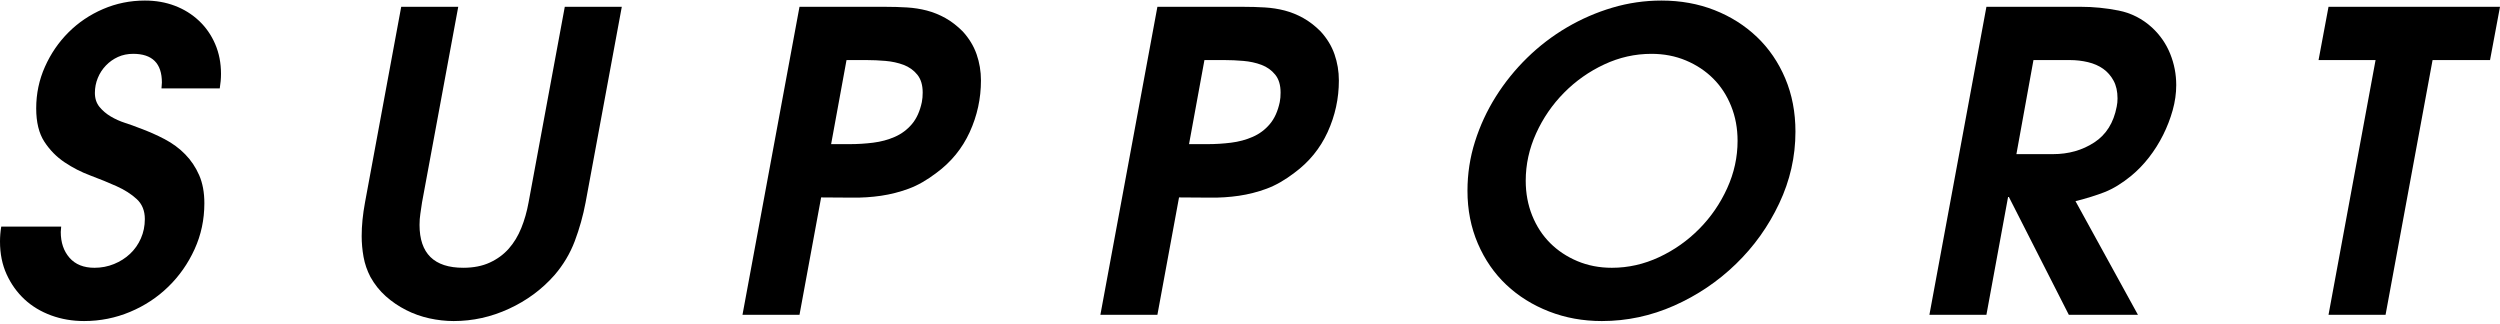 <?xml version="1.0" encoding="utf-8"?>
<!-- Generator: Adobe Illustrator 18.1.1, SVG Export Plug-In . SVG Version: 6.00 Build 0)  -->
<svg version="1.1" id="nm_support" xmlns="http://www.w3.org/2000/svg" xmlns:xlink="http://www.w3.org/1999/xlink" x="0px"
	 y="0px" viewBox="0 0 409 53" enable-background="new 0 0 409 53" xml:space="preserve">
<path d="M397.969,9.828L390.278,51.5h-9.332l7.697-41.672h-9.327l1.63-8.716H409l-1.63,8.716H397.969z"/>
<path d="M355.451,18.032c-0.387,1.385-0.909,2.735-1.568,4.052c-0.658,1.317-1.432,2.542-2.315,3.676
	c-0.883,1.136-1.85,2.135-2.895,2.997c-1.5,1.225-2.937,2.111-4.321,2.657c-1.385,0.543-2.989,1.042-4.802,1.494L349.766,51.5
	h-11.307l-9.803-19.271h-0.136L324.978,51.5h-9.327l9.327-50.387h15.456c2.043,0,4.097,0.204,6.166,0.611
	c2.064,0.41,3.893,1.34,5.481,2.793c1.317,1.225,2.304,2.654,2.963,4.29c0.658,1.633,0.988,3.336,0.988,5.108
	C356.031,15.276,355.838,16.647,355.451,18.032z M345.779,13.198c-0.428-0.794-0.998-1.442-1.698-1.941
	c-0.705-0.499-1.536-0.862-2.487-1.089c-0.956-0.227-1.928-0.34-2.926-0.34h-5.993l-2.79,15.388h5.988
	c2.545,0,4.792-0.635,6.741-1.907c1.954-1.27,3.177-3.224,3.679-5.855c0.047-0.227,0.078-0.455,0.104-0.682
	c0.021-0.227,0.031-0.455,0.031-0.679C346.427,14.957,346.213,13.993,345.779,13.198z"/>
<path d="M291.076,33.284c-1.766,3.747-4.128,7.049-7.08,9.907c-2.952,2.863-6.323,5.131-10.111,6.814
	c-3.788,1.677-7.728,2.519-11.814,2.519c-3.088,0-5.967-0.523-8.648-1.568c-2.681-1.045-5.006-2.498-6.981-4.358
	c-1.975-1.86-3.527-4.107-4.661-6.741c-1.134-2.634-1.703-5.518-1.703-8.65c0-2.767,0.408-5.447,1.228-8.034
	c0.815-2.587,1.949-5.04,3.402-7.355c1.453-2.315,3.167-4.436,5.142-6.367c1.975-1.928,4.144-3.585,6.5-4.969
	c2.362-1.385,4.849-2.464,7.456-3.234c2.613-0.773,5.278-1.157,8.005-1.157c3.13,0,6.025,0.523,8.679,1.565
	c2.654,1.045,4.969,2.508,6.944,4.392s3.517,4.144,4.63,6.775c1.113,2.634,1.672,5.539,1.672,8.716
	C293.736,25.624,292.848,29.541,291.076,33.284z M283.212,17.353c-0.7-1.748-1.677-3.248-2.926-4.494
	c-1.249-1.249-2.738-2.236-4.462-2.963c-1.724-0.726-3.605-1.089-5.649-1.089c-2.681,0-5.257,0.577-7.728,1.735
	c-2.477,1.157-4.666,2.701-6.573,4.632c-1.907,1.928-3.428,4.141-4.562,6.639c-1.134,2.495-1.703,5.084-1.703,7.762
	c0,2.043,0.355,3.94,1.056,5.685c0.705,1.745,1.683,3.245,2.931,4.494c1.249,1.249,2.733,2.236,4.457,2.963
	c1.724,0.726,3.611,1.092,5.654,1.092c2.675,0,5.251-0.585,7.728-1.74c2.472-1.155,4.661-2.701,6.568-4.63s3.428-4.144,4.562-6.639
	c1.139-2.498,1.703-5.084,1.703-7.762C284.268,20.995,283.918,19.1,283.212,17.353z"/>
<path d="M217.201,21.609c-1.228,2.678-3.041,4.901-5.45,6.673c-1.541,1.178-3.052,2.043-4.525,2.587
	c-1.479,0.546-2.984,0.93-4.53,1.157c-1.541,0.227-3.119,0.329-4.731,0.306c-1.612-0.021-3.302-0.034-5.074-0.034l-3.54,19.203
	h-9.327l9.327-50.387h14.025c1.228,0,2.409,0.034,3.543,0.102c1.134,0.068,2.226,0.238,3.271,0.509
	c1.04,0.274,2.054,0.682,3.025,1.225c0.977,0.546,1.923,1.272,2.827,2.179c1.045,1.136,1.808,2.385,2.283,3.747
	s0.716,2.79,0.716,4.29C219.041,16.114,218.424,18.928,217.201,21.609z M208.621,12.211c-0.59-0.726-1.338-1.259-2.247-1.602
	c-0.909-0.34-1.897-0.554-2.963-0.645c-1.066-0.091-2.074-0.136-3.031-0.136h-3.336l-2.519,13.753h2.997
	c1.314,0,2.61-0.078,3.882-0.238c1.27-0.159,2.451-0.476,3.538-0.954c1.092-0.476,2.022-1.168,2.79-2.077
	c0.773-0.907,1.317-2.111,1.635-3.608c0.047-0.227,0.078-0.476,0.105-0.75c0.021-0.272,0.031-0.543,0.031-0.815
	C209.505,13.914,209.212,12.937,208.621,12.211z"/>
<path d="M158.647,21.609c-1.228,2.678-3.041,4.901-5.447,6.673c-1.544,1.178-3.054,2.043-4.53,2.587
	c-1.474,0.546-2.984,0.93-4.528,1.157c-1.541,0.227-3.119,0.329-4.731,0.306c-1.612-0.021-3.302-0.034-5.074-0.034l-3.54,19.203
	h-9.327l9.327-50.387h14.027c1.225,0,2.406,0.034,3.54,0.102c1.136,0.068,2.226,0.238,3.268,0.509
	c1.045,0.274,2.054,0.682,3.031,1.225c0.977,0.546,1.918,1.272,2.827,2.179c1.042,1.136,1.803,2.385,2.281,3.747
	c0.475,1.361,0.713,2.79,0.713,4.29C160.484,16.114,159.872,18.928,158.647,21.609z M150.067,12.211
	c-0.59-0.726-1.34-1.259-2.247-1.602c-0.909-0.34-1.897-0.554-2.963-0.645c-1.066-0.091-2.077-0.136-3.031-0.136h-3.336
	l-2.519,13.753h2.997c1.314,0,2.61-0.078,3.88-0.238c1.272-0.159,2.451-0.476,3.54-0.954c1.089-0.476,2.022-1.168,2.793-2.077
	c0.771-0.907,1.317-2.111,1.633-3.608c0.047-0.227,0.081-0.476,0.105-0.75c0.021-0.272,0.034-0.543,0.034-0.815
	C150.953,13.914,150.658,12.937,150.067,12.211z"/>
<path d="M94.031,39.45c-0.771,2.038-1.884,3.898-3.336,5.581c-2.043,2.315-4.517,4.144-7.422,5.481
	c-2.905,1.343-5.923,2.012-9.055,2.012c-1.317,0-2.644-0.152-3.984-0.444c-1.338-0.298-2.61-0.747-3.812-1.364
	c-1.204-0.611-2.304-1.359-3.302-2.247c-1.001-0.888-1.839-1.944-2.521-3.167c-0.543-1.045-0.917-2.132-1.123-3.271
	c-0.204-1.129-0.306-2.268-0.306-3.402c0-1.724,0.183-3.564,0.546-5.513l5.923-32.005h9.33l-5.925,32.005
	c-0.091,0.632-0.18,1.244-0.272,1.839c-0.091,0.585-0.136,1.202-0.136,1.834c0,4.677,2.383,7.018,7.148,7.018
	c1.68,0,3.133-0.287,4.358-0.857c1.225-0.564,2.26-1.327,3.099-2.278c0.841-0.951,1.521-2.08,2.043-3.37
	c0.523-1.291,0.92-2.691,1.191-4.185l5.925-32.005h9.327l-5.923,32.005C95.392,35.291,94.802,37.402,94.031,39.45z"/>
<path d="M35.952,14.458h-9.533c0-0.183,0.013-0.34,0.034-0.476c0.024-0.138,0.034-0.295,0.034-0.478
	c0-3.133-1.565-4.698-4.698-4.698c-0.907,0-1.737,0.17-2.485,0.509c-0.75,0.342-1.408,0.807-1.975,1.398
	c-0.567,0.588-1.011,1.27-1.327,2.04c-0.319,0.773-0.478,1.591-0.478,2.453c0,0.907,0.251,1.667,0.75,2.281
	c0.499,0.611,1.113,1.134,1.839,1.565c0.726,0.431,1.507,0.784,2.349,1.056c0.839,0.272,1.599,0.546,2.281,0.818
	c1.497,0.543,2.895,1.157,4.188,1.839c1.293,0.679,2.417,1.507,3.37,2.485c0.954,0.975,1.714,2.111,2.281,3.404
	c0.567,1.293,0.852,2.827,0.852,4.598c0,2.675-0.533,5.183-1.602,7.524c-1.066,2.336-2.495,4.379-4.29,6.124
	c-1.792,1.75-3.88,3.125-6.262,4.123c-2.385,0.998-4.893,1.5-7.524,1.5c-1.907,0-3.699-0.308-5.379-0.92
	c-1.68-0.617-3.133-1.489-4.358-2.623c-1.225-1.139-2.202-2.498-2.929-4.086C0.363,43.306,0,41.514,0,39.513
	c0-0.815,0.068-1.63,0.204-2.445h9.805c0,0.136-0.01,0.282-0.034,0.439s-0.034,0.303-0.034,0.444c0,1.724,0.478,3.13,1.429,4.217
	c0.954,1.092,2.317,1.641,4.086,1.641c1.136,0,2.202-0.209,3.2-0.617c0.998-0.408,1.873-0.961,2.623-1.667
	c0.747-0.705,1.338-1.541,1.769-2.519c0.431-0.977,0.648-2.033,0.648-3.167c0-1.364-0.444-2.451-1.327-3.268
	c-0.886-0.818-1.988-1.521-3.305-2.111c-1.314-0.59-2.733-1.17-4.253-1.737c-1.521-0.567-2.939-1.293-4.256-2.179
	c-1.317-0.886-2.419-2.009-3.302-3.37c-0.886-1.361-1.33-3.177-1.33-5.447c0-2.406,0.478-4.677,1.432-6.809
	C8.308,8.783,9.588,6.91,11.2,5.3c1.612-1.612,3.496-2.884,5.651-3.814c2.158-0.93,4.439-1.395,6.845-1.395
	c1.769,0,3.404,0.282,4.901,0.852c1.5,0.567,2.814,1.385,3.95,2.451c1.134,1.066,2.02,2.338,2.654,3.812
	c0.637,1.476,0.954,3.099,0.954,4.87C36.156,12.846,36.088,13.64,35.952,14.458z"/>
</svg>
